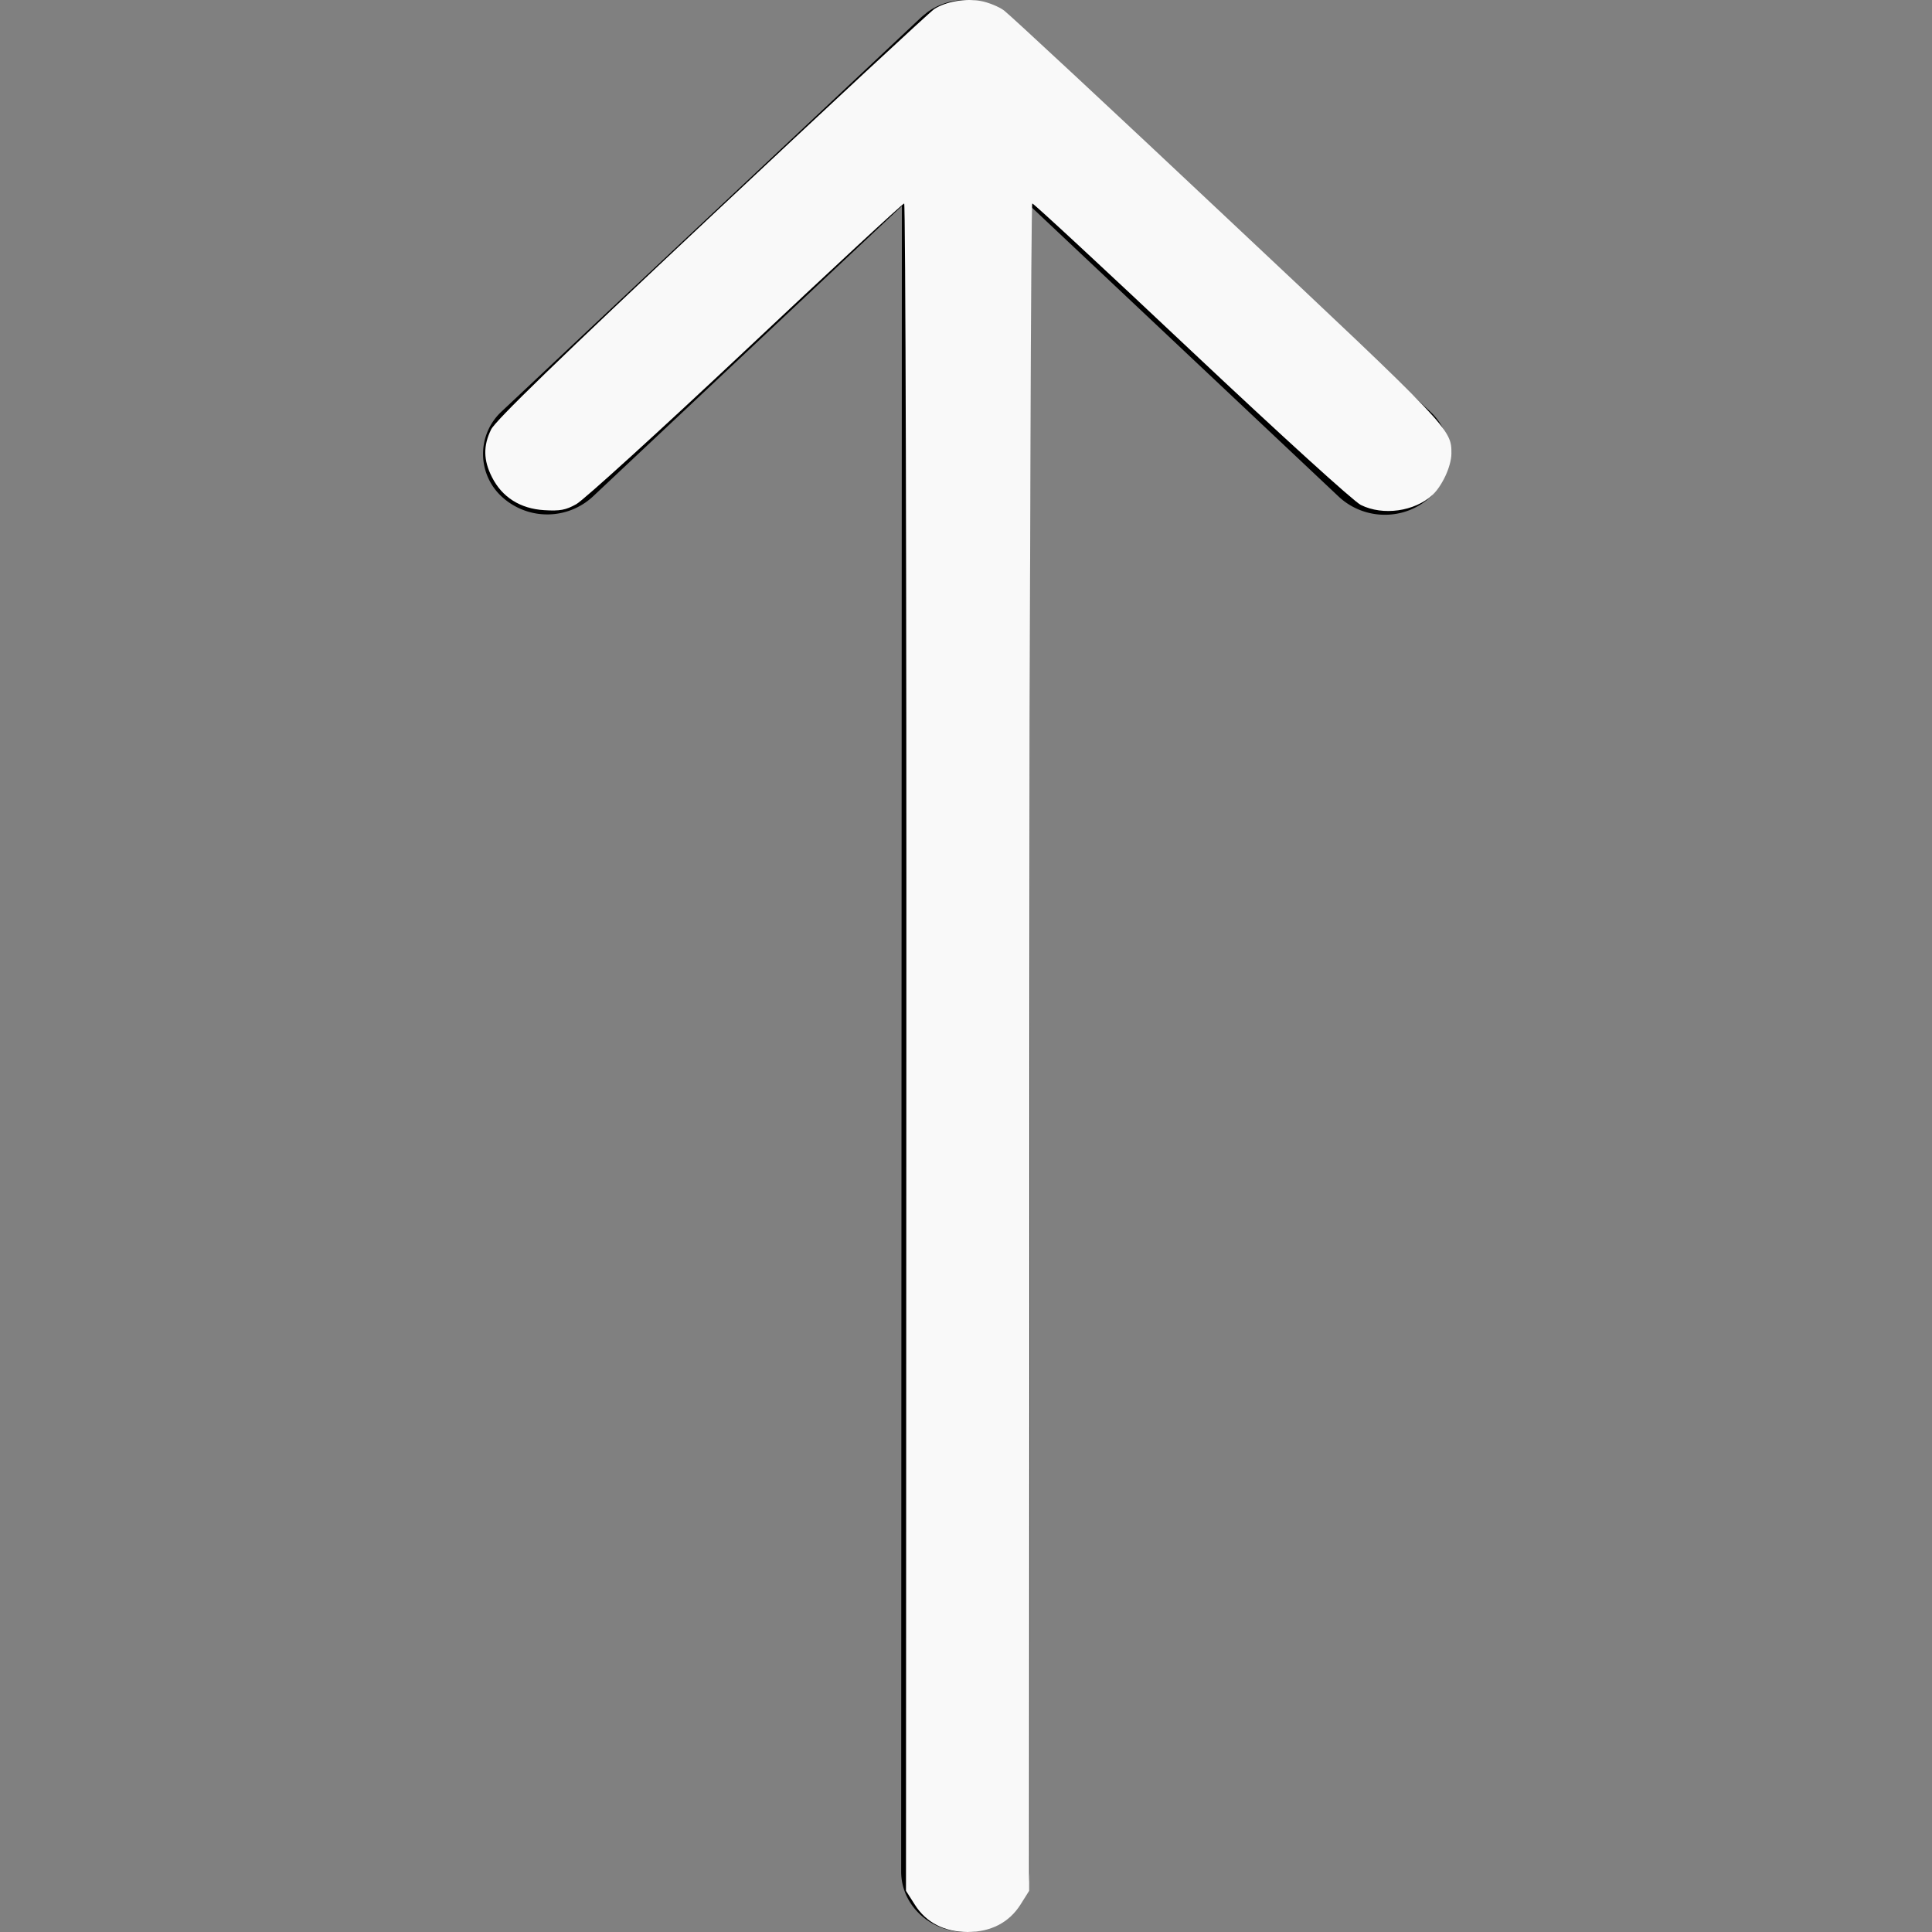 <?xml version="1.0" encoding="UTF-8" standalone="no"?>
<svg
   width="16"
   height="16"
   viewBox="0 0 16 16"
   version="1.1"
   id="svg4"
   sodipodi:docname="sortDESC-dark.svg"
   inkscape:version="1.1.2 (0a00cf5339, 2022-02-04, custom)"
   xmlns:inkscape="http://www.inkscape.org/namespaces/inkscape"
   xmlns:sodipodi="http://sodipodi.sourceforge.net/DTD/sodipodi-0.dtd"
   xmlns="http://www.w3.org/2000/svg"
   xmlns:svg="http://www.w3.org/2000/svg">
  <rect x="0" y="0" width="16" height="16" fill="#808080" stroke="none"/>
  <defs
     id="defs8" />
  <sodipodi:namedview
     id="namedview6"
     pagecolor="#ffffff"
     bordercolor="#666666"
     borderopacity="1.0"
     inkscape:pageshadow="2"
     inkscape:pageopacity="0.0"
     inkscape:pagecheckerboard="0"
     showgrid="false"
     inkscape:zoom="39.375"
     inkscape:cx="8"
     inkscape:cy="7.9746032"
     inkscape:window-width="1920"
     inkscape:window-height="1051"
     inkscape:window-x="3840"
     inkscape:window-y="0"
     inkscape:window-maximized="1"
     inkscape:current-layer="svg4" />
  <path
     d="m 8.001,4.0110649e-4 0.012,4.94568e-6 A 0.565,0.565 0 0 1 8.079,0.005 L 8.001,4.0111106e-4 A 0.566,0.566 0 0 1 8.362,0.135 0.42,0.42 0 0 1 8.377,0.148 L 11.845,3.409 a 0.48,0.48 0 0 1 -3.3e-4,0.708 0.552,0.552 0 0 1 -0.377,0.146 C 11.332,4.263 11.196,4.213 11.091,4.117 L 8.532,1.706 8.526,15.501 C 8.526,15.777 8.288,16.001 7.995,16 7.701,16 7.463,15.776 7.463,15.5 L 7.469,1.706 4.908,4.114 a 0.556,0.556 0 0 1 -0.752,-3.064e-4 0.48,0.48 0 0 1 2.895e-4,-0.708 l 3.469,-3.259 0.013,-0.013 a 0.528,0.528 0 0 1 0.04,-0.031 l -0.053,0.044 A 0.529,0.529 0 0 1 7.989,3.961608e-4 Z"
     fill="#000000"
     fill-rule="evenodd"
     id="path2" />
  <path
     style="fill:#f9f9f9;stroke-width:0.025"
     d="M 8.121,0.008 C 8.183,0.019 8.27,0.054 8.314,0.086 8.358,0.118 9.193,0.894 10.168,1.812 12.017,3.549 12.021,3.554 12.02,3.757 12.019,3.86 11.944,4.025 11.864,4.099 11.714,4.236 11.454,4.273 11.27,4.182 11.21,4.152 10.619,3.615 9.868,2.908 9.154,2.235 8.561,1.685 8.549,1.685 c -0.011,0 -0.022,3.144 -0.023,6.987 L 8.523,15.659 8.45,15.775 C 8.356,15.922 8.205,16 8.013,16 7.822,16 7.67,15.922 7.577,15.775 l -0.074,-0.116 0.003,-6.987 c 0.002,-3.843 -0.007,-6.987 -0.018,-6.987 -0.012,0 -0.603,0.547 -1.314,1.216 C 5.463,3.569 4.832,4.143 4.773,4.175 4.686,4.224 4.638,4.233 4.507,4.225 4.309,4.213 4.158,4.118 4.074,3.951 4.003,3.811 4.001,3.692 4.067,3.557 4.103,3.483 4.617,2.984 5.894,1.786 6.871,0.869 7.701,0.099 7.737,0.075 7.833,0.013 7.991,-0.015 8.121,0.008 Z"
     id="path47" />
</svg>
